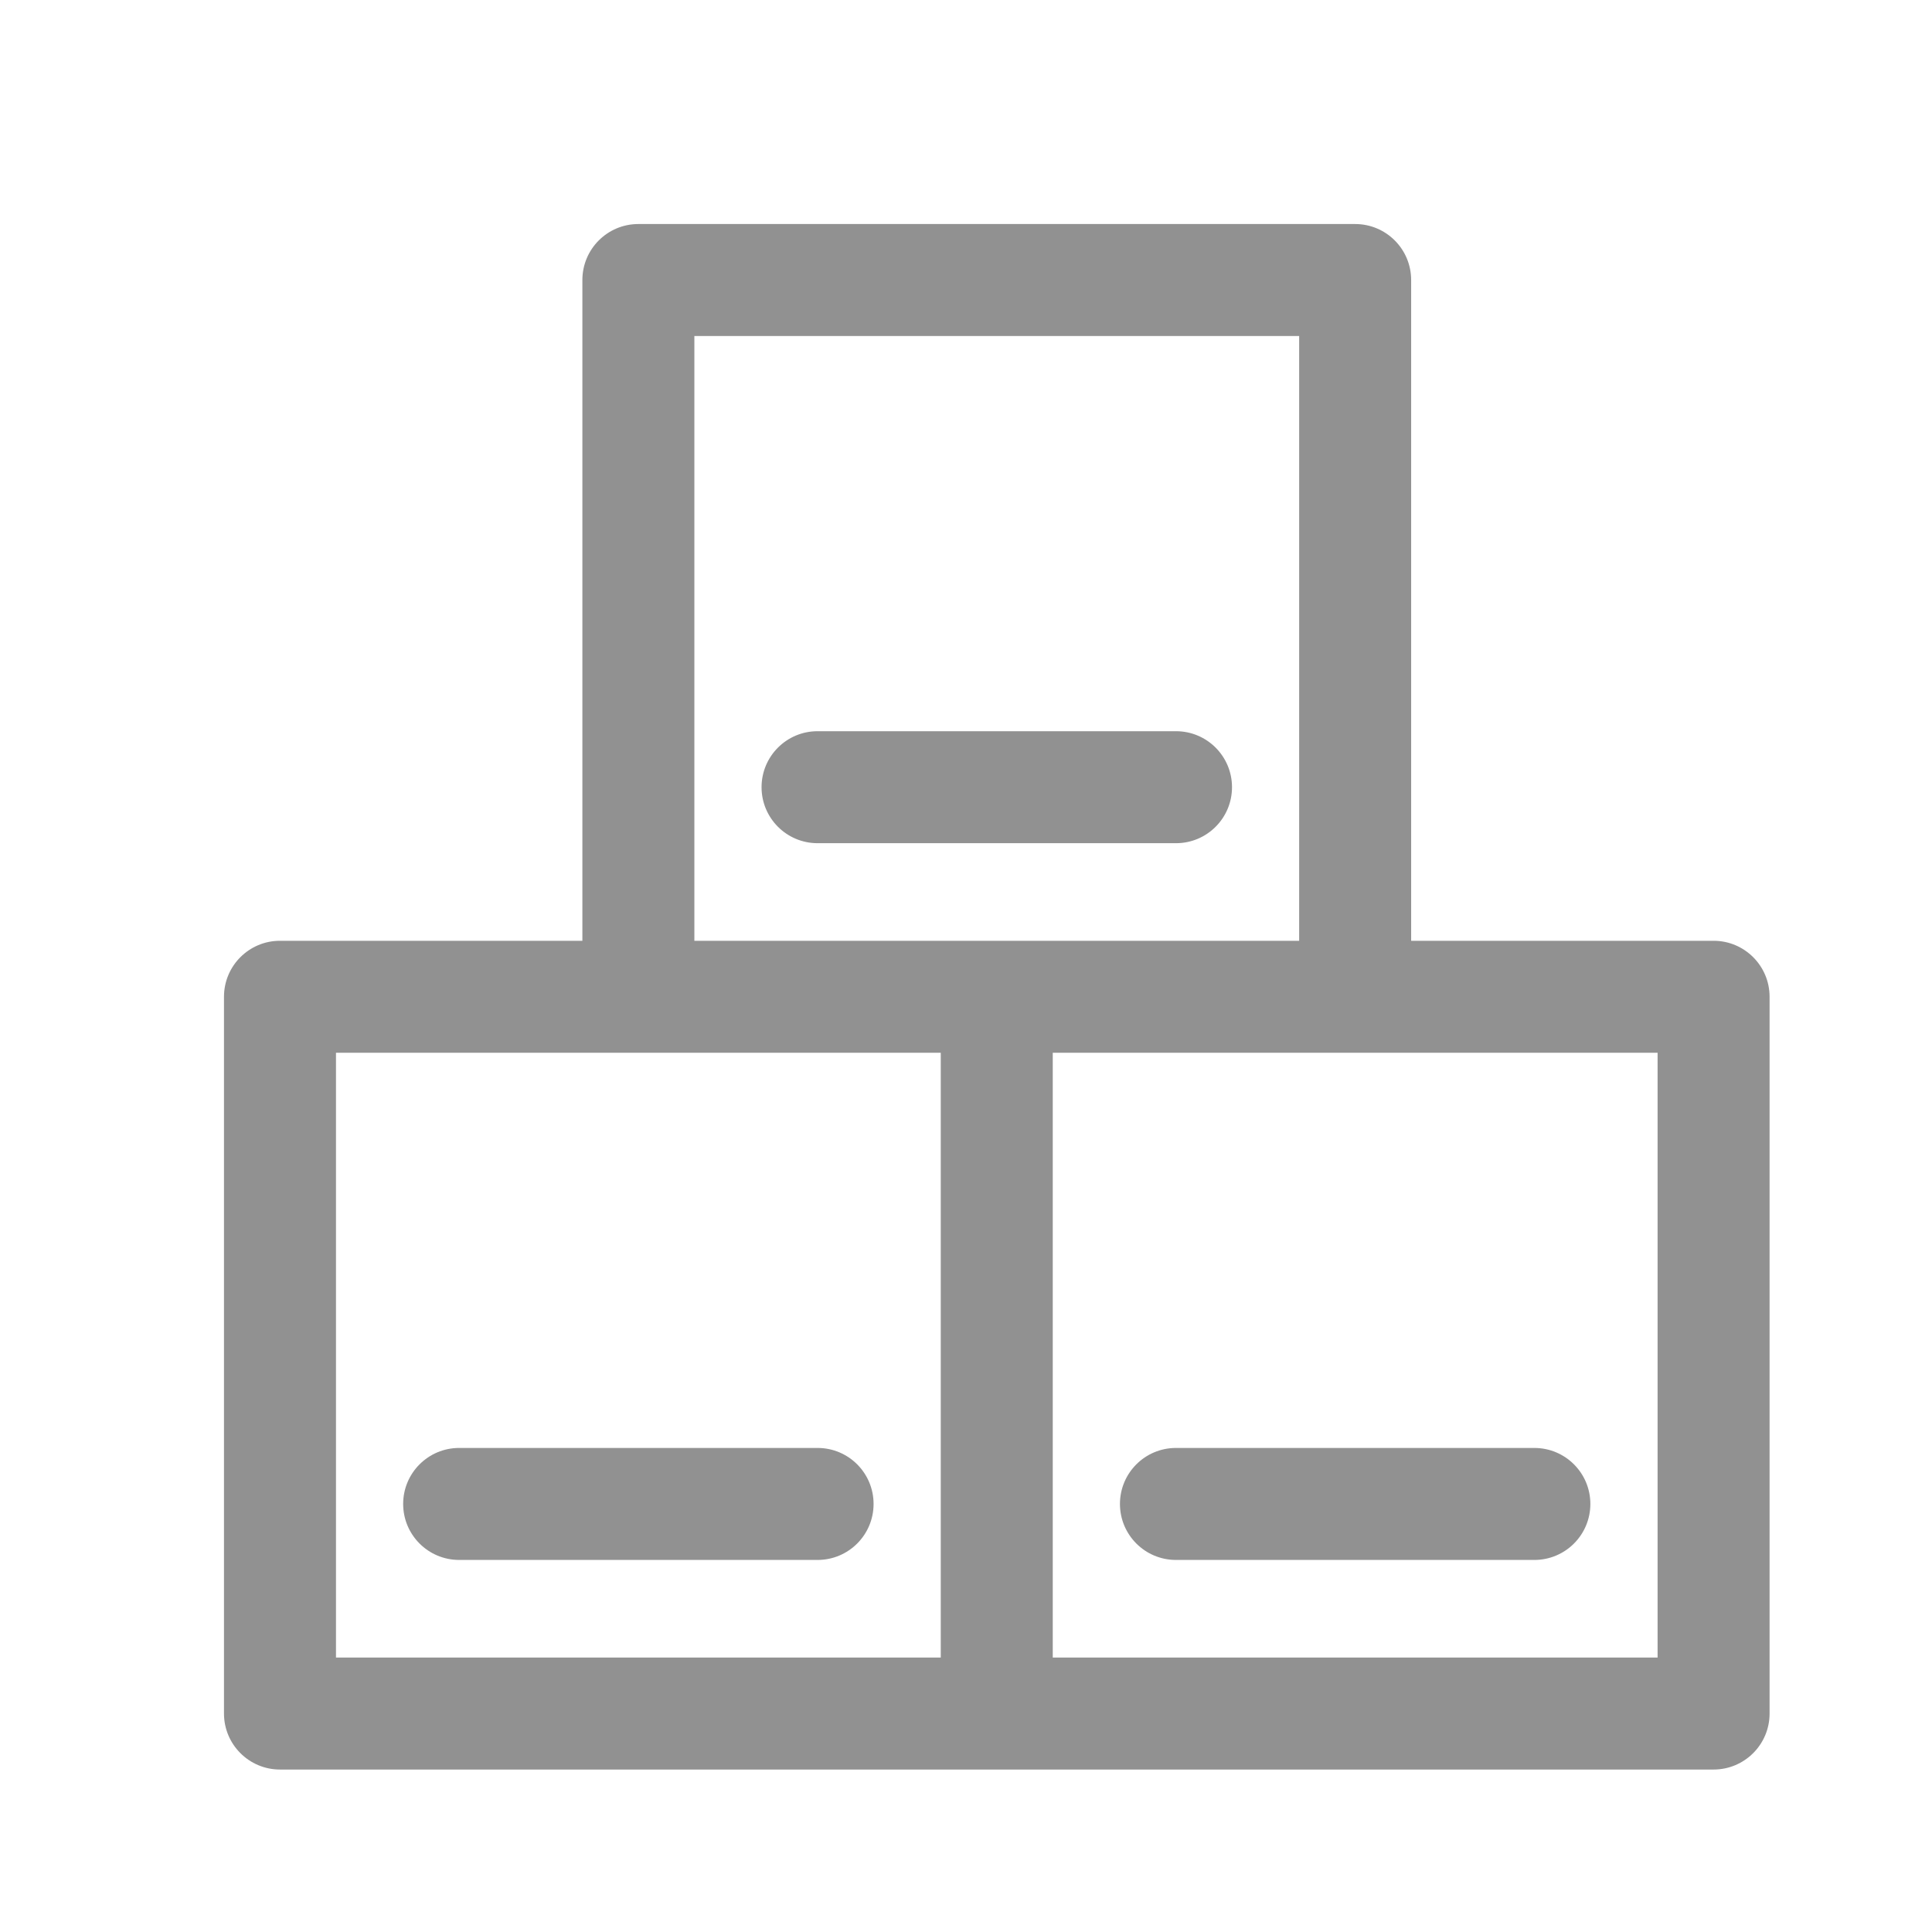 <?xml version="1.0" encoding="iso-8859-1"?>
<!-- Generator: Adobe Illustrator 18.0.0, SVG Export Plug-In . SVG Version: 6.00 Build 0)  -->
<!DOCTYPE svg PUBLIC "-//W3C//DTD SVG 1.1//EN" "http://www.w3.org/Graphics/SVG/1.1/DTD/svg11.dtd">
<svg version="1.1" width="30px" height="30px" xmlns="http://www.w3.org/2000/svg" xmlns:xlink="http://www.w3.org/1999/xlink" x="0px" y="0px"
	 viewBox="0 0 207.014 207.014" xml:space="preserve">
	 <g transform="scale(0.8) translate(30 30)">
	<path fill="#919191" d="M79.505,163.935H31.498c-4.143,0-7.5,3.358-7.5,7.5c0,4.142,3.357,7.5,7.5,7.5h48.007c4.143,0,7.5-3.358,7.5-7.5
		C87.005,167.292,83.647,163.935,79.505,163.935z"/>
	<path fill="#919191" d="M199.514,96.006h-40.508v-88.5c0-4.142-3.357-7.5-7.5-7.5H55.502c-4.143,0-7.5,3.358-7.5,7.5v88.5H7.5
		c-4.143,0-7.5,3.358-7.5,7.5v96.002c0,4.142,3.357,7.5,7.5,7.5h96.004h96.01c4.143,0,7.5-3.358,7.5-7.5v-96.002
		C207.014,99.364,203.656,96.006,199.514,96.006z M63.002,15.006h81.004v81h-40.502H63.002V15.006z M15,111.006h40.502h40.502
		v81.002H15V111.006z M192.014,192.008h-81.01v-81.002h40.502h40.508V192.008z"/>
	<path fill="#919191" d="M120.004,171.435c0,4.142,3.357,7.5,7.5,7.5h48.006c4.143,0,7.5-3.358,7.5-7.5c0-4.142-3.357-7.5-7.5-7.5h-48.006
		C123.361,163.935,120.004,167.292,120.004,171.435z"/>
	<path fill="#919191" d="M135.012,75.436c0-4.142-3.357-7.5-7.5-7.5H79.501c-4.143,0-7.5,3.358-7.5,7.5c0,4.142,3.357,7.5,7.5,7.5h48.011
		C131.654,82.936,135.012,79.578,135.012,75.436z"/>
		</g>
</svg>
